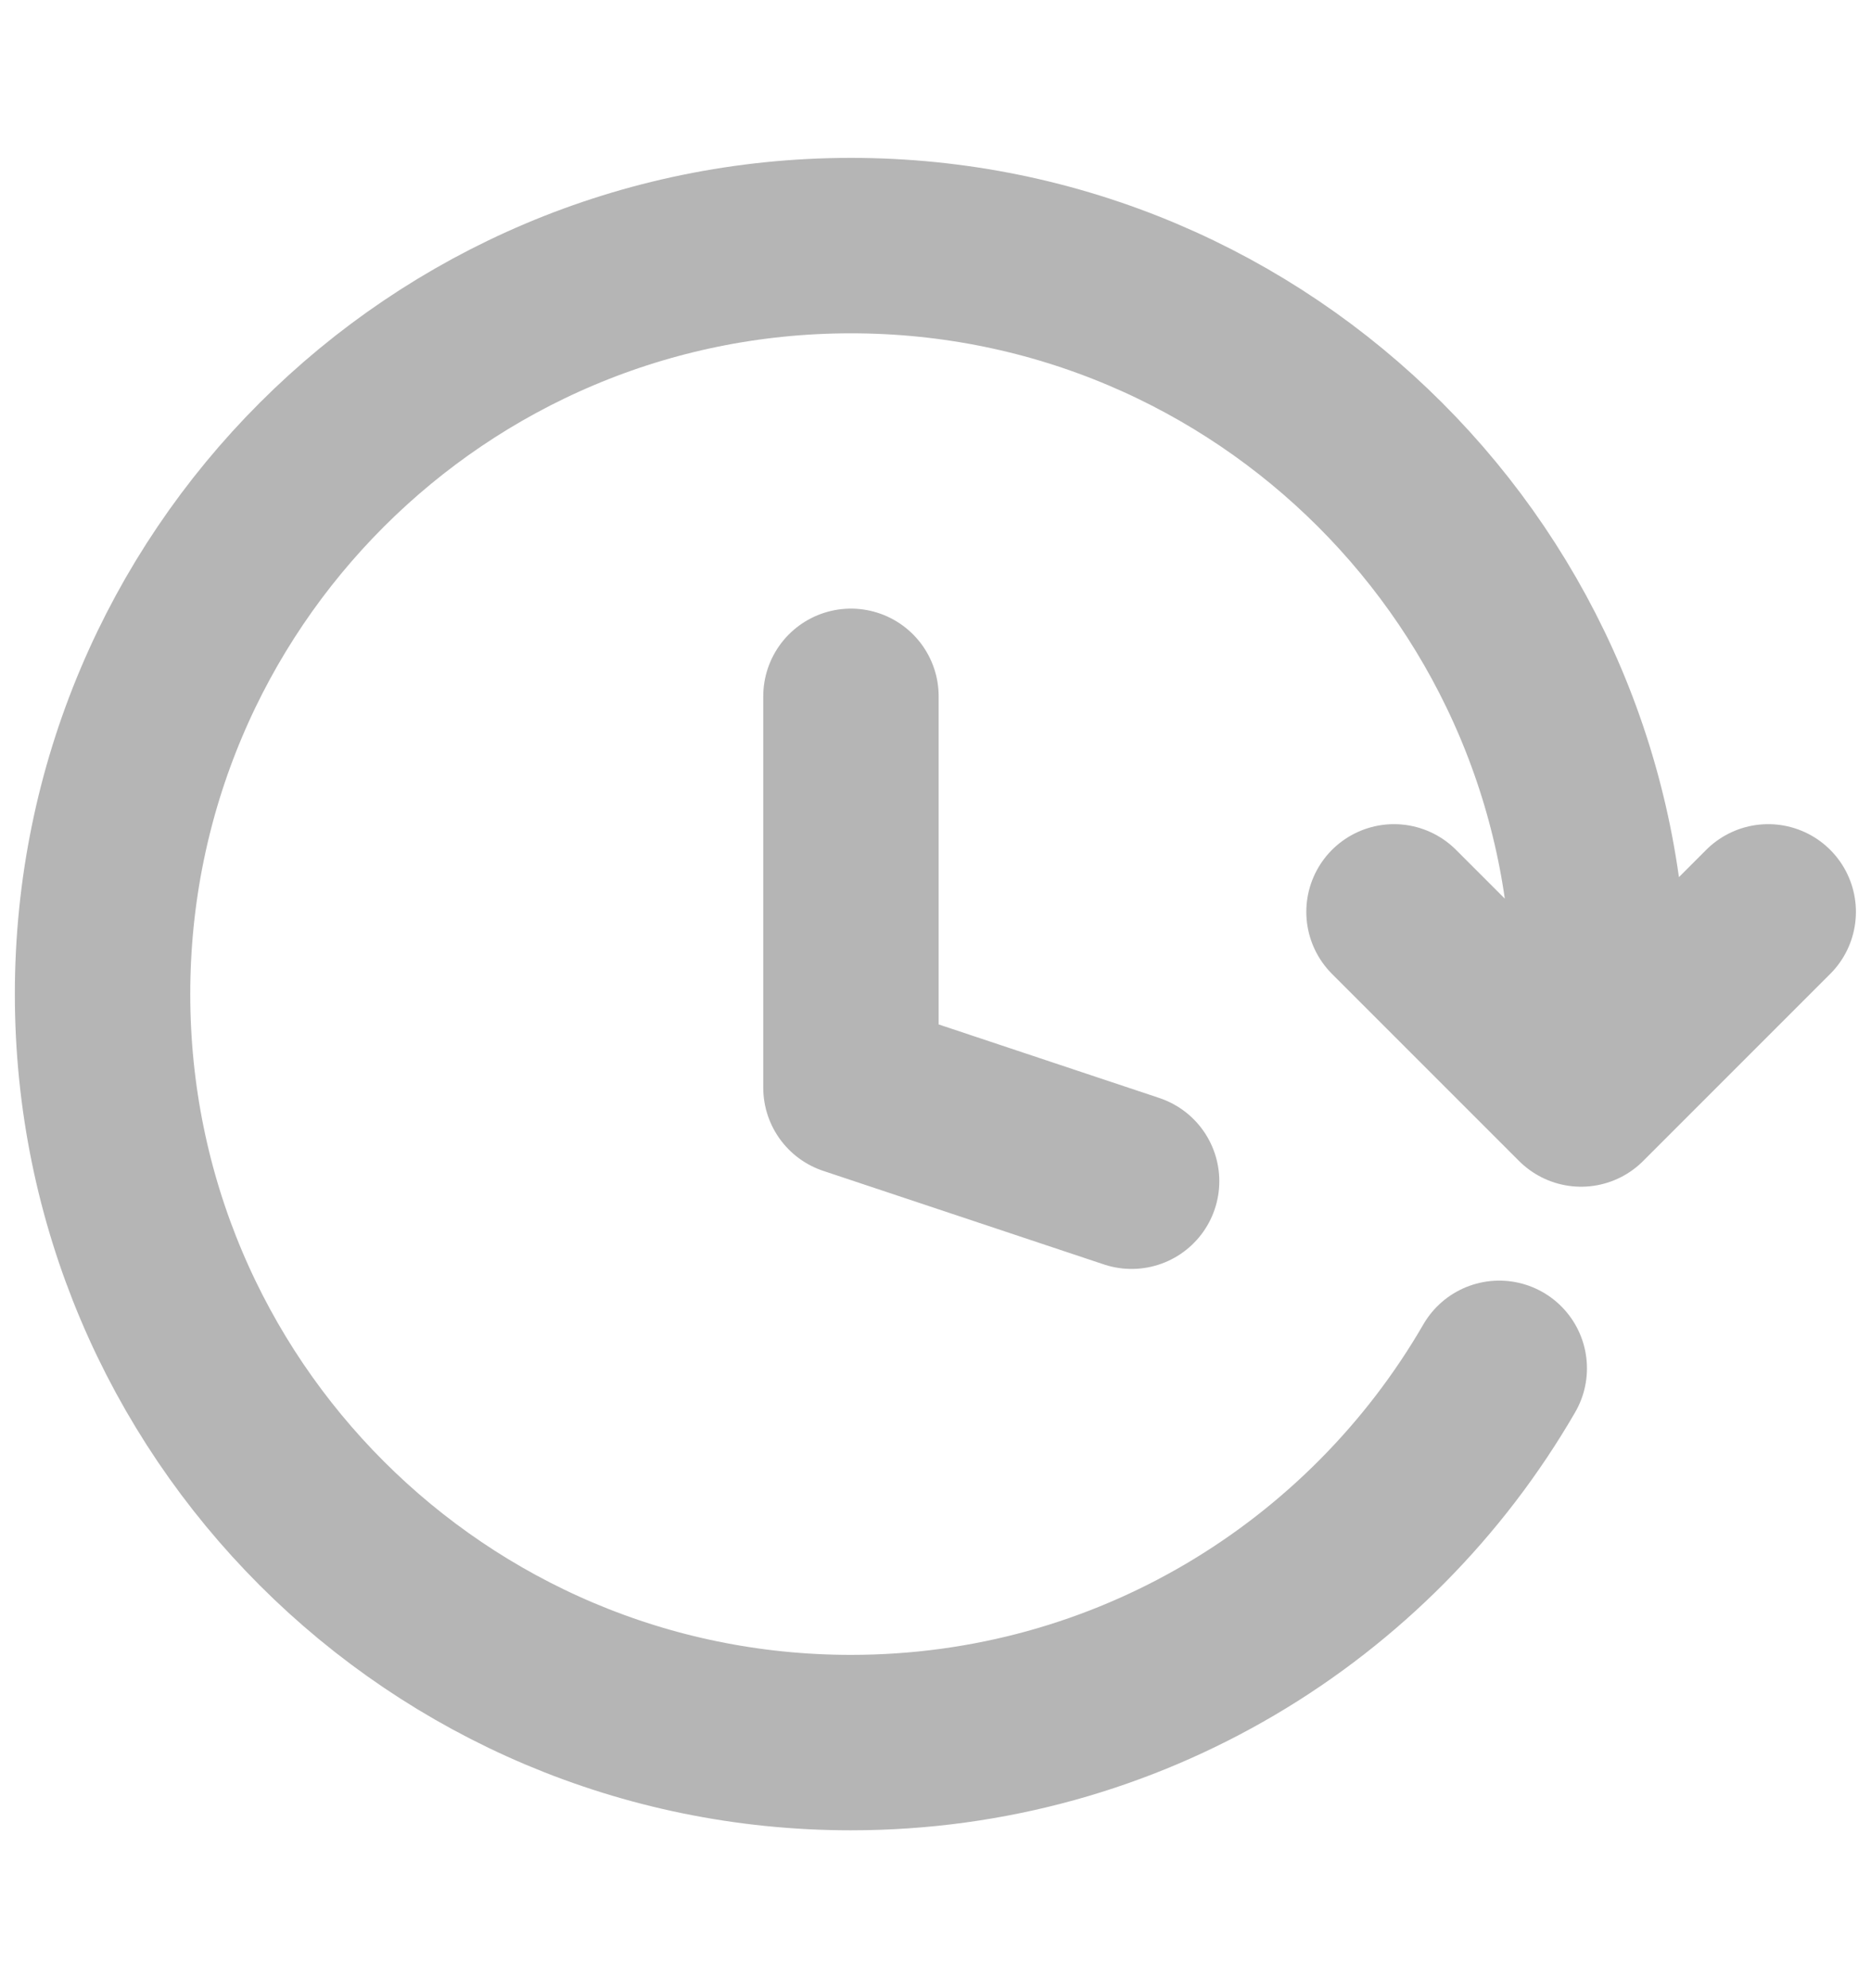 <svg width="16" height="17" viewBox="0 0 16 17" fill="none" xmlns="http://www.w3.org/2000/svg">
<path d="M9.677 10.1L7.277 9.3V5.954M13.677 8.5C13.677 4.965 10.812 2.1 7.277 2.1C3.742 2.1 0.877 4.965 0.877 8.5C0.877 12.034 3.742 14.9 7.277 14.9C9.646 14.9 11.714 13.613 12.821 11.7M11.921 7.797L13.521 9.397L15.121 7.797" stroke="#B5B5B5" stroke-width="1.5" stroke-linecap="round" stroke-linejoin="round"/>
</svg>
